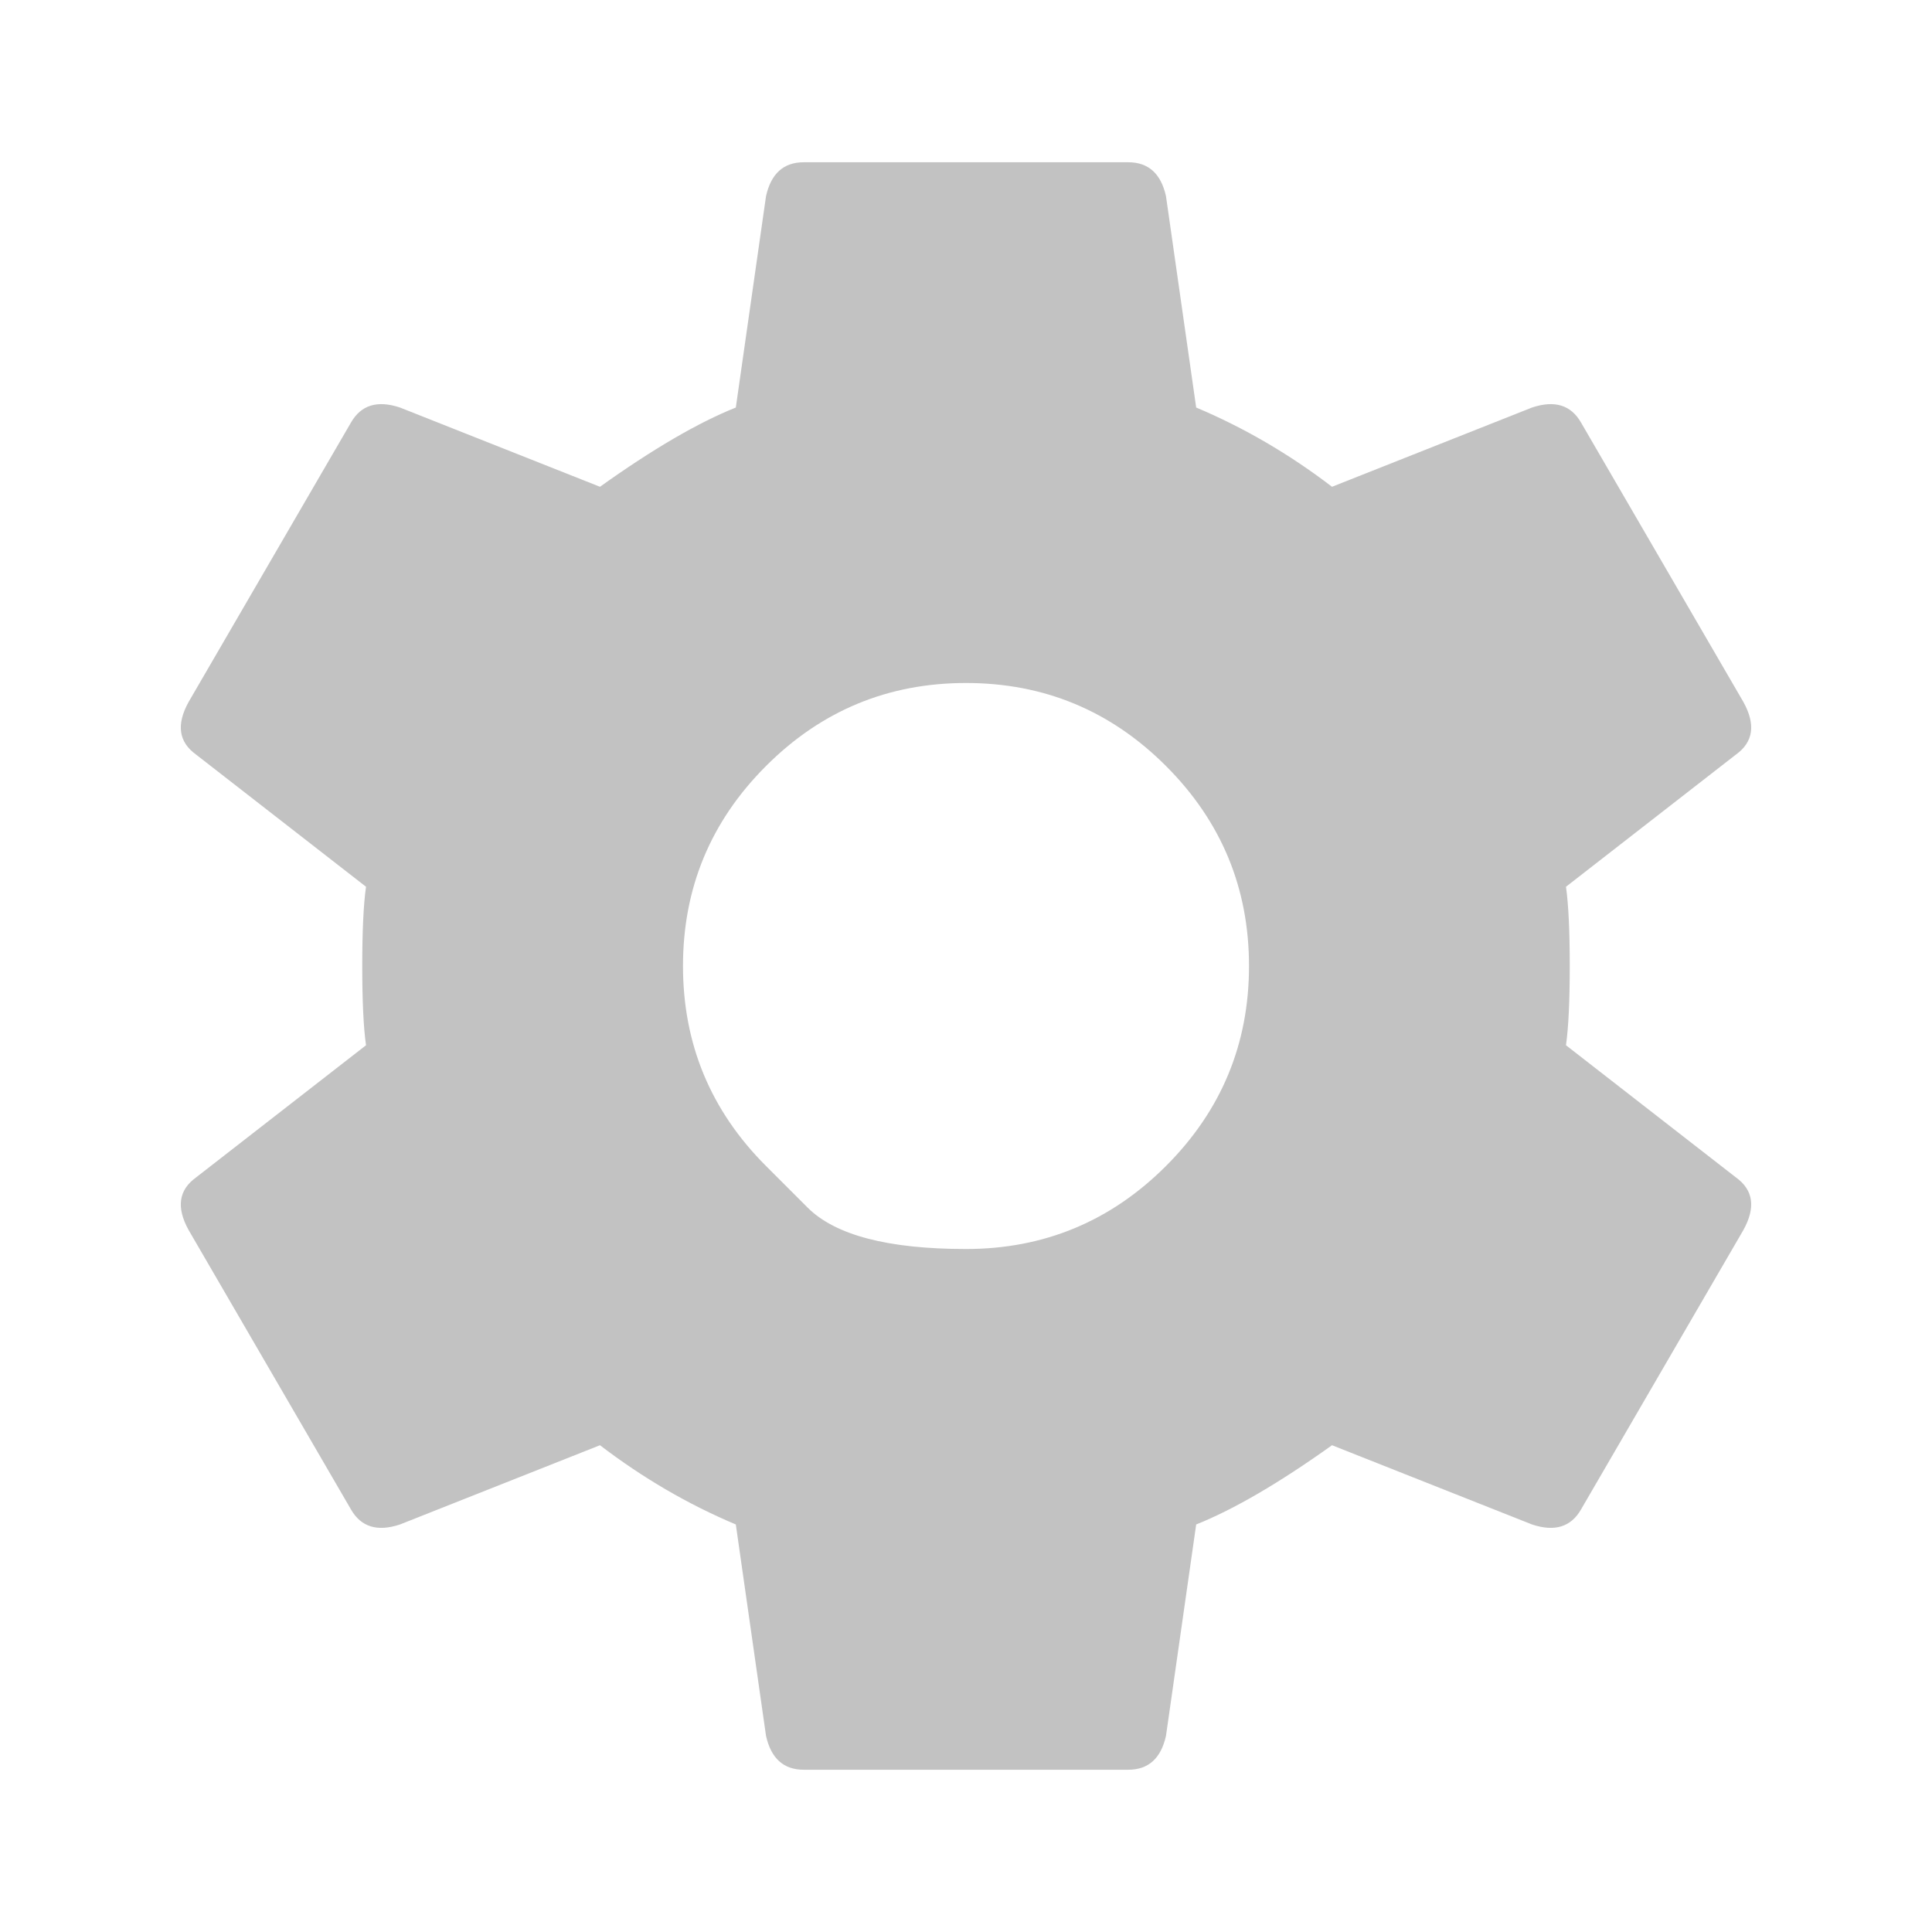 <?xml version="1.0" encoding="utf-8" ?>
<svg xmlns="http://www.w3.org/2000/svg" version="1.1" height="512" width="512">
    <path d="M203 309Q203 309 214 320 225 331 256 331 287 331 309 309 331 287 331 256 331 225 309 203 287 181 256 181 225 181 203 203 181 225 181 256 181 287 203 309ZM415 277L460 312Q467 317 462 326L419 400Q415 407 406 404L353 383Q332 398 317 404L309 460Q307 469 299 469L213 469Q205 469 203 460L195 404Q176 396 159 383L106 404Q97 407 93 400L50 326Q45 317 52 312L97 277Q96 270 96 256 96 242 97 235L52 200Q45 195 50 186L93 112Q97 105 106 108L159 129Q180 114 195 108L203 52Q205 43 213 43L299 43Q307 43 309 52L317 108Q336 116 353 129L406 108Q415 105 419 112L462 186Q467 195 460 200L415 235Q416 242 416 256 416 270 415 277Z" fill="#c2c2c2"/>
</svg>